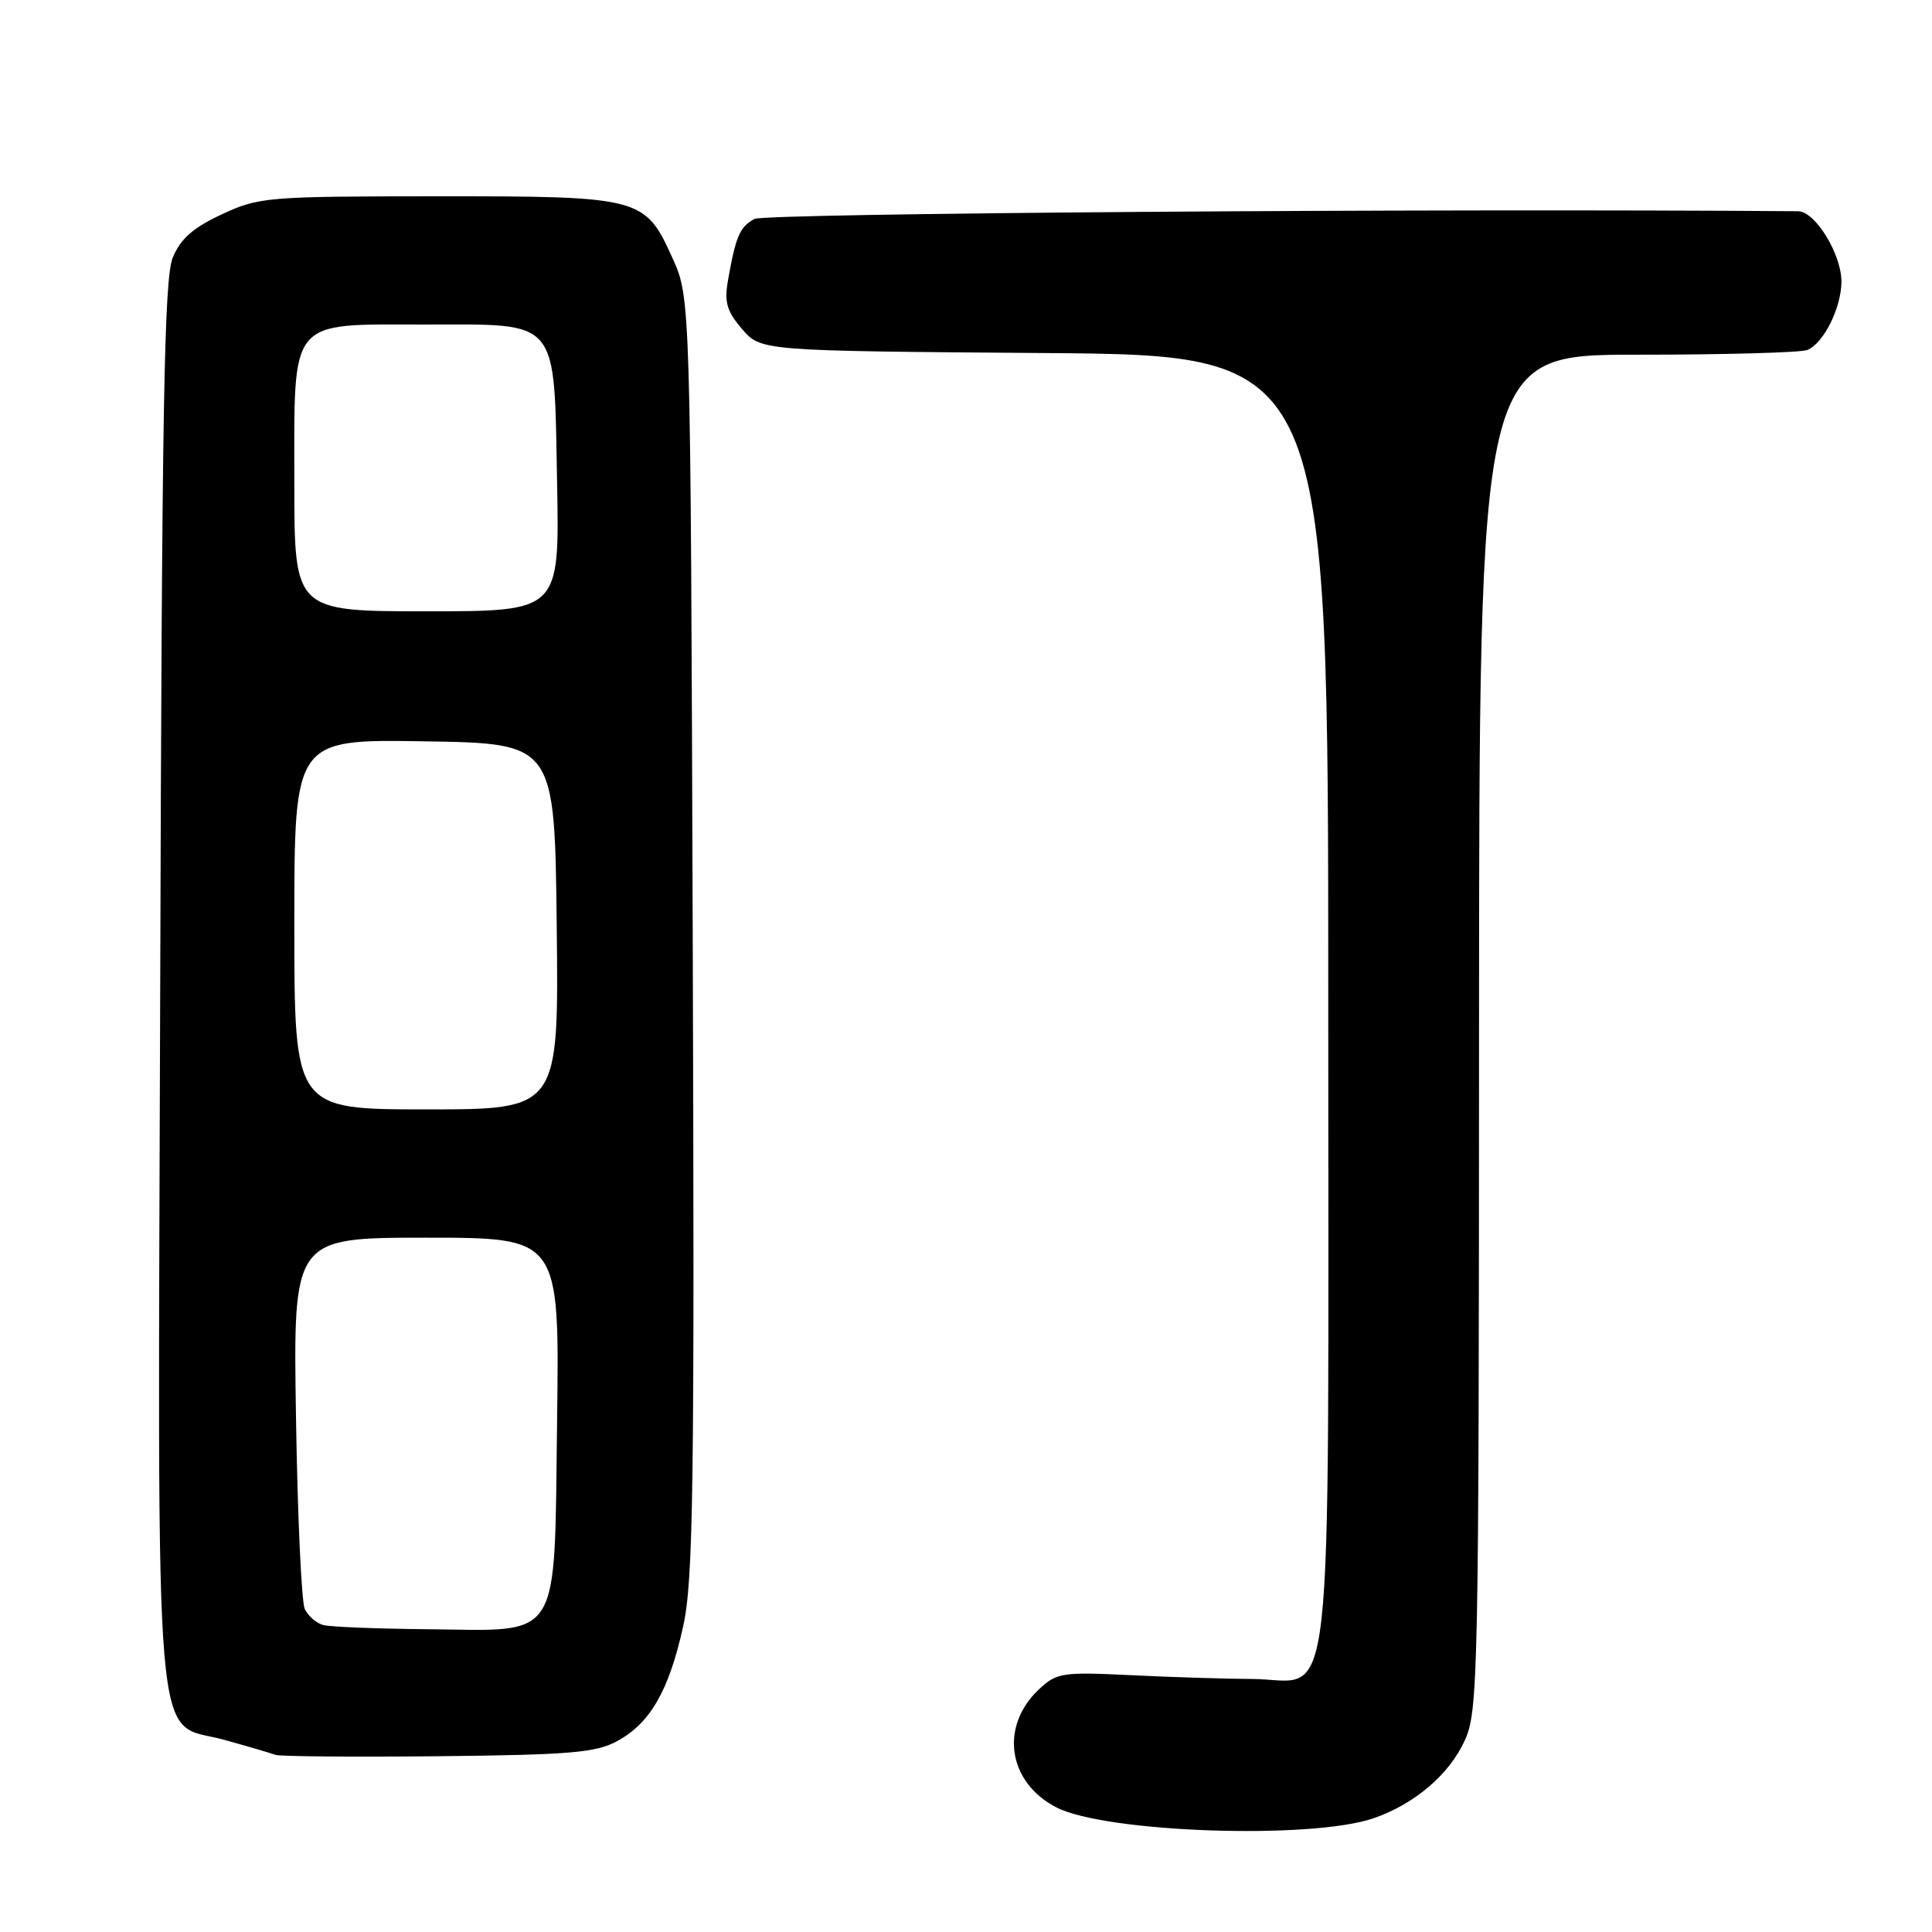 <?xml version="1.0" encoding="UTF-8" standalone="no"?>
<!DOCTYPE svg PUBLIC "-//W3C//DTD SVG 1.1//EN" "http://www.w3.org/Graphics/SVG/1.1/DTD/svg11.dtd" >
<svg xmlns="http://www.w3.org/2000/svg" xmlns:xlink="http://www.w3.org/1999/xlink" version="1.1" viewBox="0 0 256 256">
 <g >
 <path fill="currentColor"
d=" M 182.00 240.93 C 187.43 239.06 192.04 235.13 194.09 230.62 C 195.87 226.70 195.96 222.25 195.98 136.75 C 196.00 47.00 196.00 47.00 216.92 47.00 C 228.42 47.00 238.56 46.72 239.46 46.38 C 241.61 45.55 244.00 40.78 244.00 37.30 C 243.99 33.65 240.52 28.00 238.26 27.99 C 189.32 27.61 101.38 28.26 99.98 29.01 C 98.03 30.05 97.50 31.28 96.47 37.10 C 95.95 40.04 96.29 41.22 98.33 43.60 C 100.83 46.50 100.83 46.50 138.41 46.78 C 176.00 47.07 176.00 47.07 176.00 132.42 C 176.00 231.32 176.99 222.52 165.84 222.47 C 162.35 222.46 155.15 222.23 149.84 221.97 C 140.76 221.53 140.03 221.64 137.68 223.83 C 132.44 228.75 133.52 236.15 139.96 239.48 C 146.45 242.84 173.72 243.78 182.00 240.93 Z  M 81.79 230.70 C 86.17 228.32 88.64 224.01 90.52 215.51 C 91.87 209.42 92.04 197.45 91.79 124.00 C 91.50 39.50 91.50 39.50 89.11 34.20 C 85.45 26.12 84.99 26.00 57.80 26.01 C 35.37 26.02 34.31 26.11 29.39 28.40 C 25.57 30.18 23.92 31.64 22.89 34.14 C 21.75 36.90 21.45 53.96 21.23 130.25 C 20.91 236.40 20.18 227.88 29.76 230.55 C 32.92 231.43 35.95 232.32 36.50 232.53 C 37.05 232.74 46.72 232.82 58.00 232.71 C 75.59 232.53 78.97 232.24 81.79 230.70 Z  M 42.84 215.33 C 41.92 215.08 40.81 214.12 40.38 213.19 C 39.95 212.26 39.42 200.81 39.22 187.75 C 38.84 164.00 38.84 164.00 56.49 164.00 C 74.13 164.00 74.13 164.00 73.82 188.09 C 73.42 217.98 74.61 216.06 56.64 215.88 C 49.96 215.82 43.75 215.57 42.84 215.33 Z  M 39.00 122.48 C 39.00 97.95 39.00 97.95 56.25 98.23 C 73.50 98.50 73.50 98.50 73.77 122.75 C 74.04 147.00 74.04 147.00 56.52 147.00 C 39.00 147.00 39.00 147.00 39.00 122.48 Z  M 39.00 64.00 C 39.00 41.91 38.10 43.00 56.35 43.00 C 74.29 43.00 73.40 41.93 73.82 64.10 C 74.13 81.00 74.13 81.00 56.57 81.00 C 39.00 81.00 39.00 81.00 39.00 64.00 Z "/>
</g>
</svg>